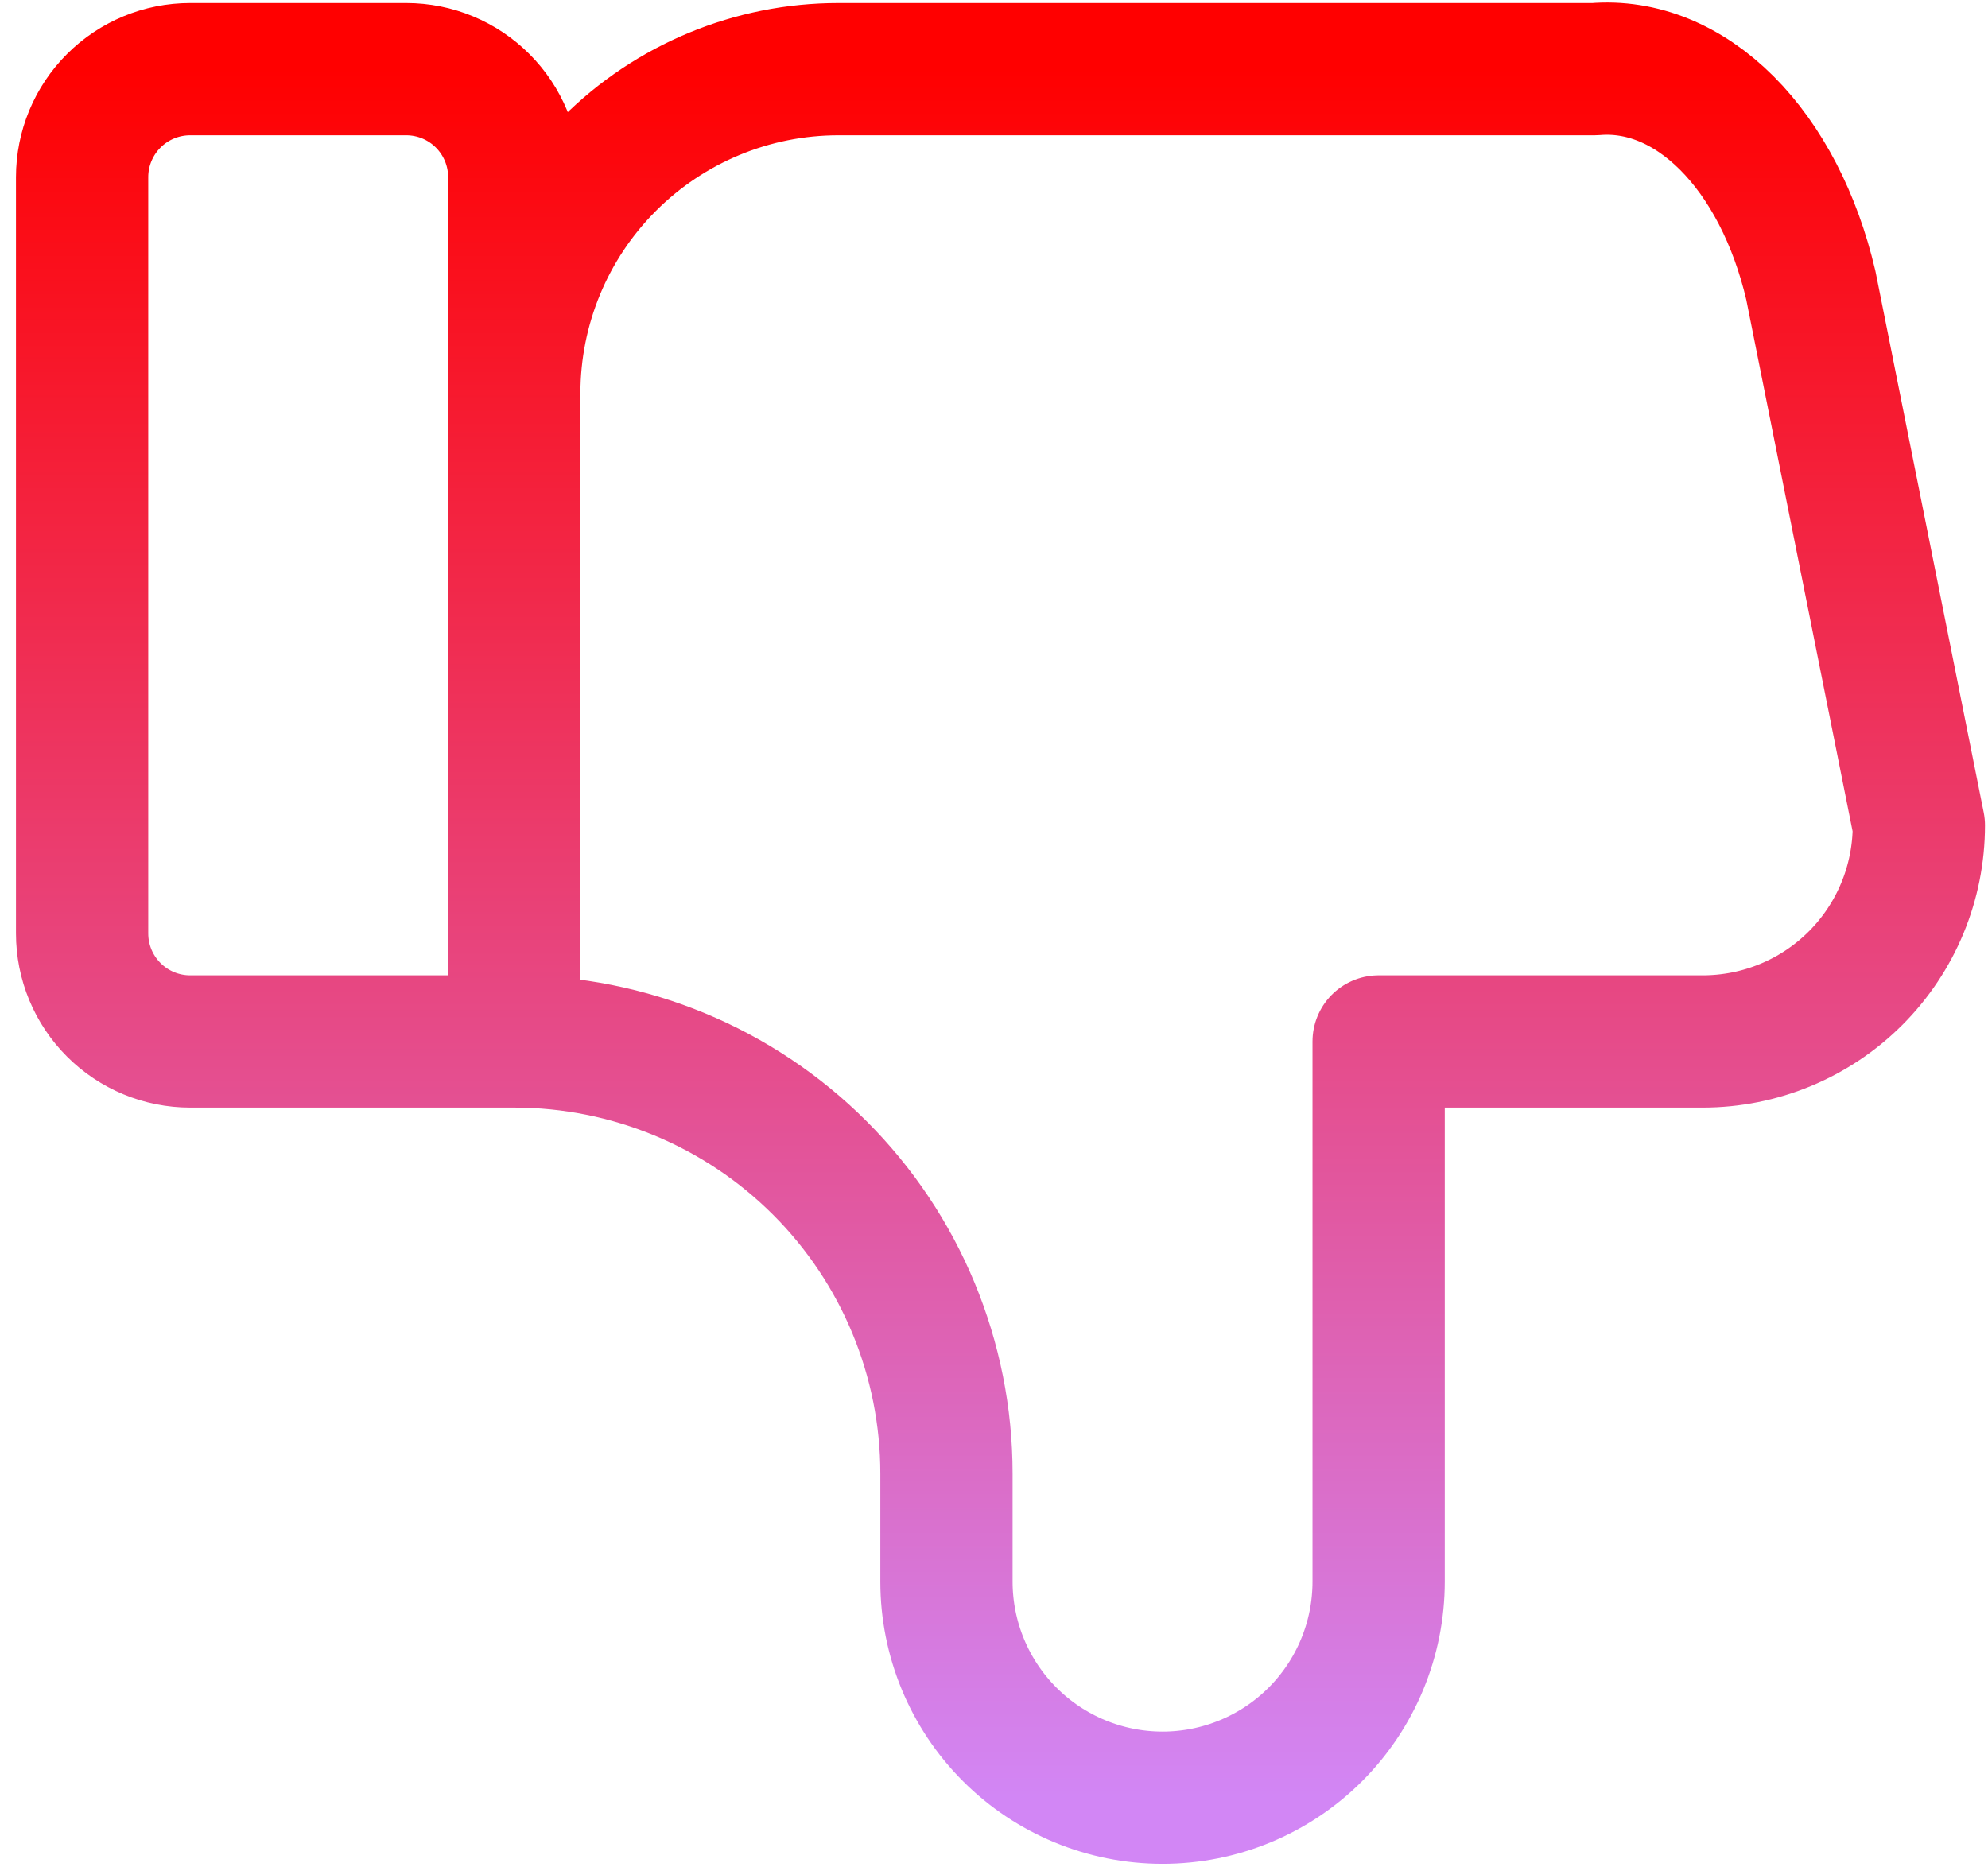 <svg width="115" height="108" viewBox="0 0 115 108" fill="none" xmlns="http://www.w3.org/2000/svg">
<path d="M29.75 60.25V10.25C29.75 8.592 29.091 7.003 27.919 5.831C26.747 4.658 25.158 4 23.5 4H11C9.342 4 7.753 4.658 6.581 5.831C5.408 7.003 4.75 8.592 4.75 10.25V54C4.75 55.657 5.408 57.247 6.581 58.419C7.753 59.592 9.342 60.25 11 60.25H29.75ZM29.75 60.25C36.38 60.25 42.739 62.884 47.428 67.572C52.116 72.261 54.75 78.62 54.75 85.25V91.5C54.75 94.815 56.067 97.995 58.411 100.339C60.755 102.683 63.935 104 67.25 104C70.565 104 73.745 102.683 76.089 100.339C78.433 97.995 79.75 94.815 79.75 91.5V60.25H98.5C101.815 60.25 104.995 58.933 107.339 56.589C109.683 54.245 111 51.065 111 47.75L104.75 16.5C103.851 12.666 102.146 9.373 99.892 7.119C97.637 4.864 94.955 3.77 92.25 4H48.5C43.527 4 38.758 5.975 35.242 9.492C31.725 13.008 29.75 17.777 29.75 22.75" stroke="url(#paint0_linear_150_1045)" stroke-width="7.651" stroke-linecap="round" stroke-linejoin="round"/>
<defs>
<linearGradient id="paint0_linear_150_1045" x1="57.875" y1="3.97" x2="57.875" y2="104" gradientUnits="userSpaceOnUse">
<stop stop-color="#FF0000"/>
<stop offset="1" stop-color="#D286F5"/>
</linearGradient>
</defs>
</svg>
